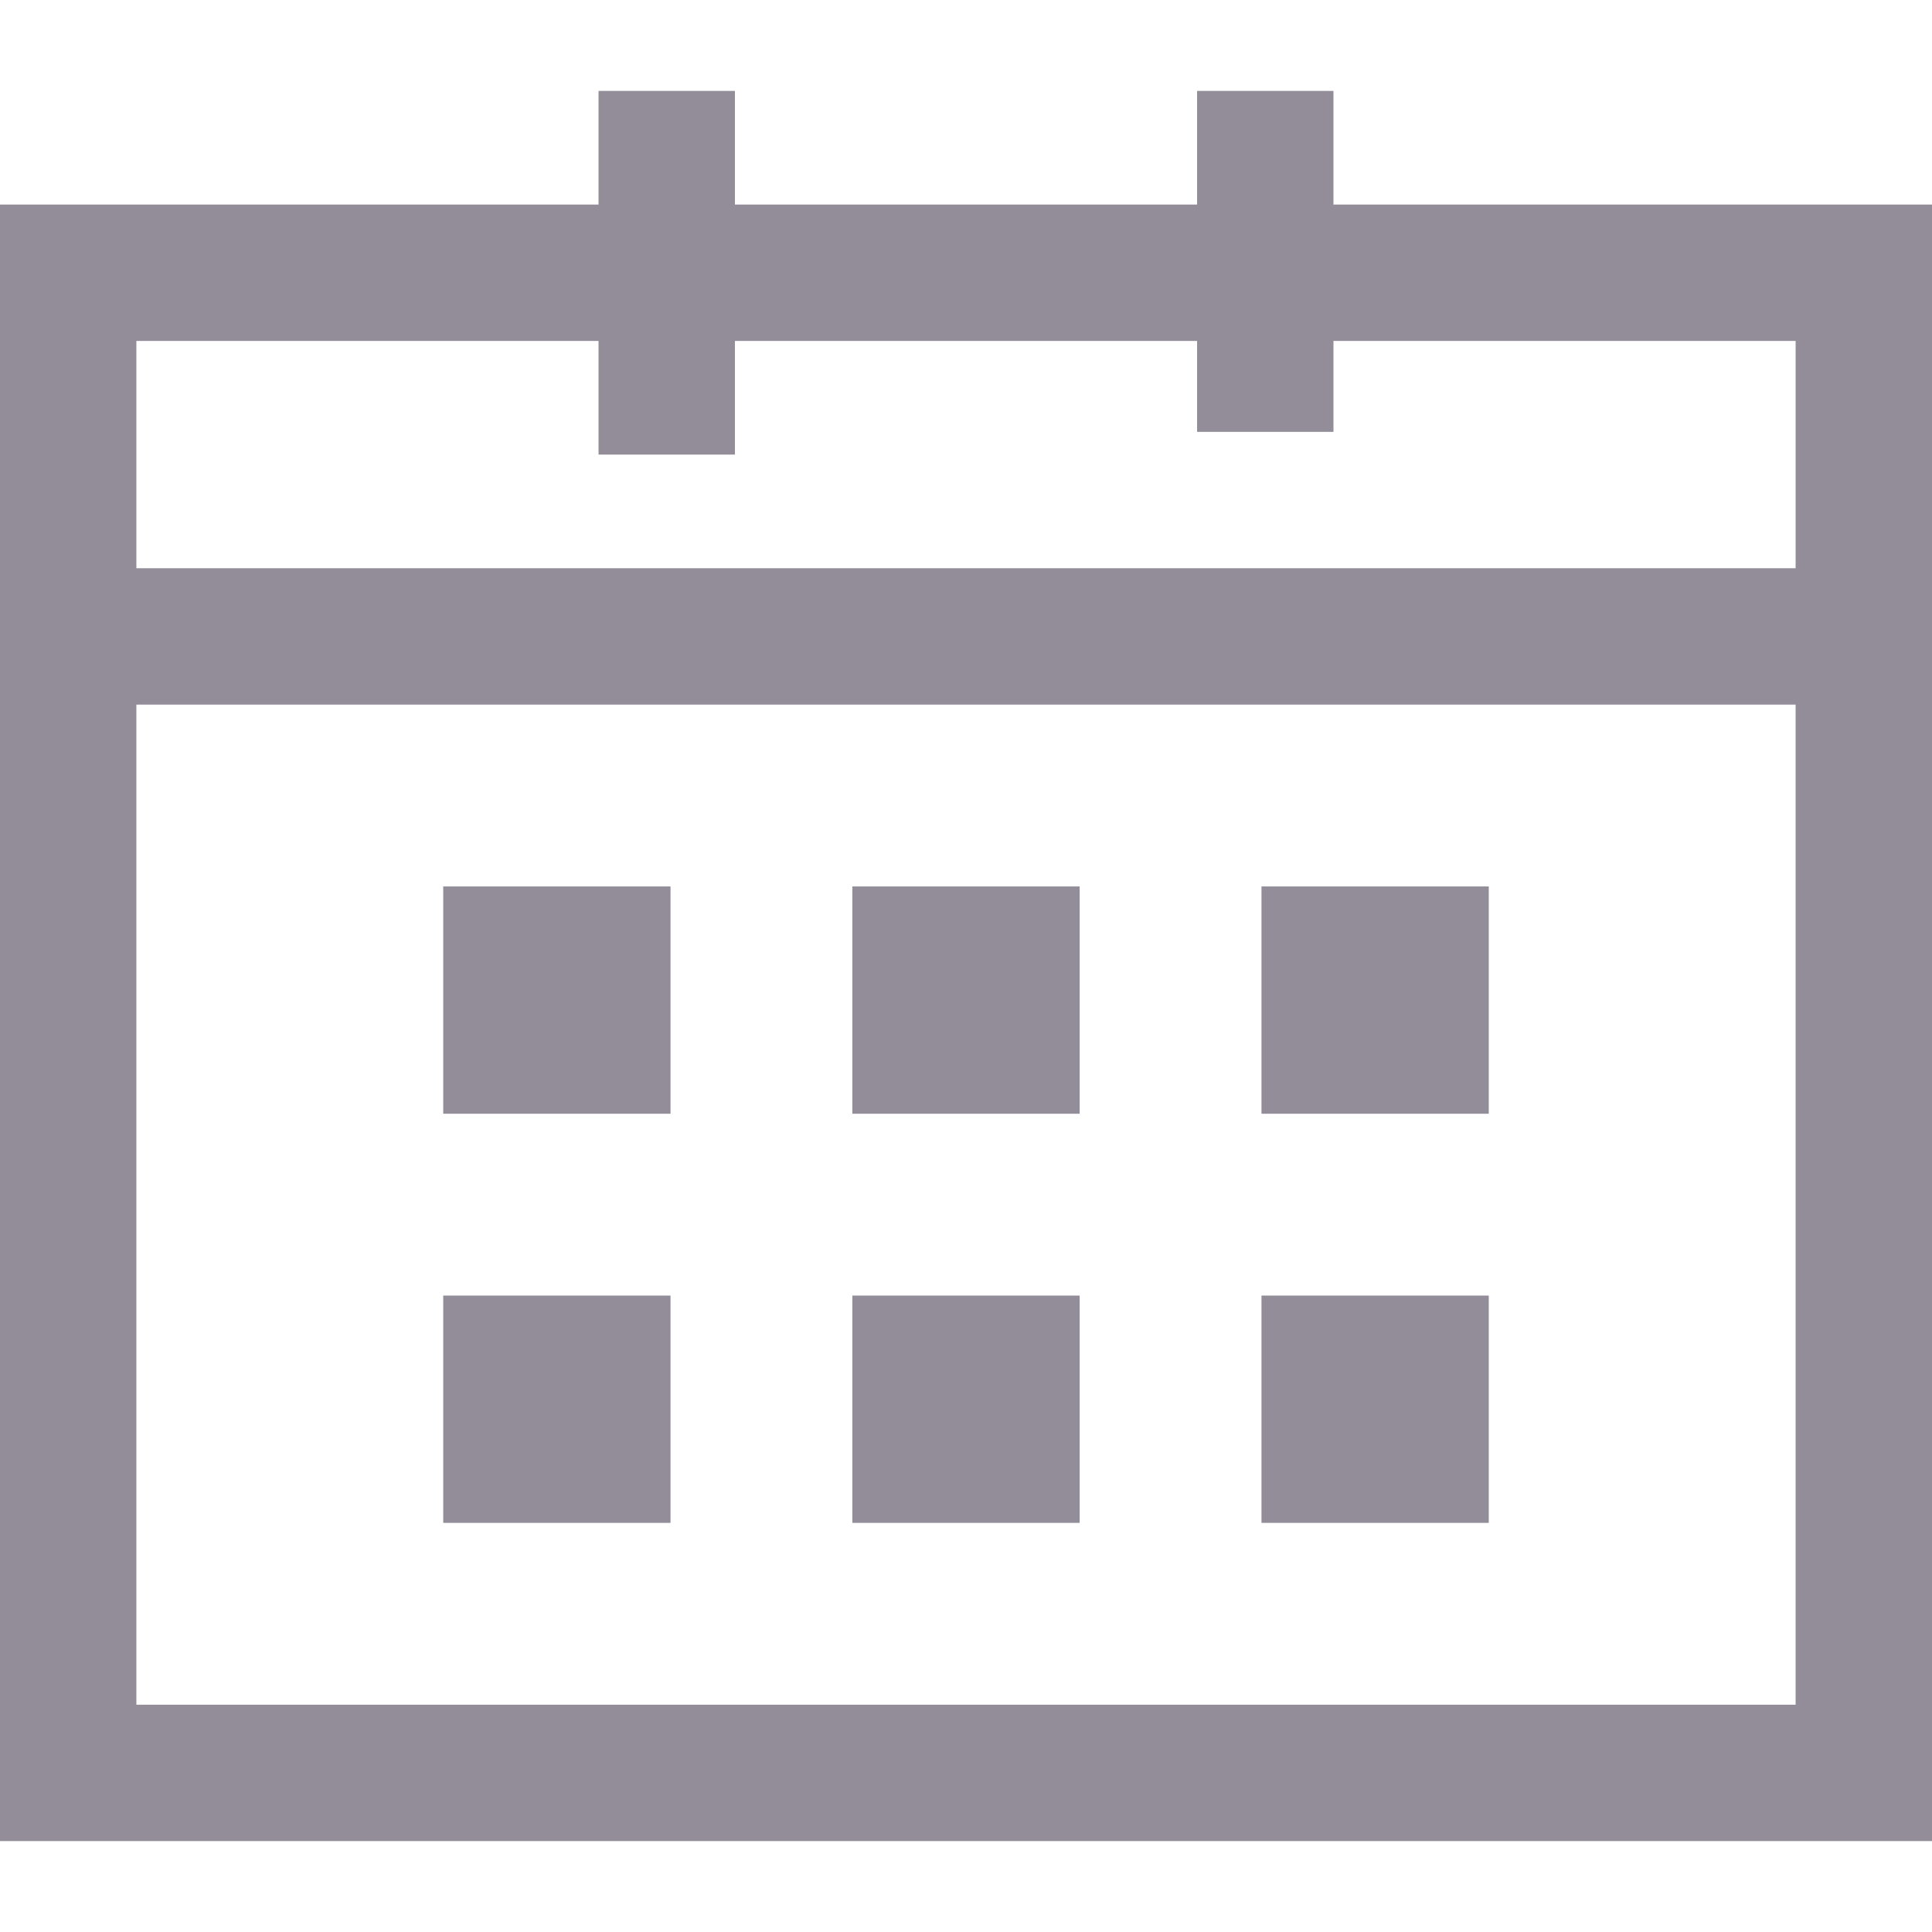 <?xml version="1.0" encoding="iso-8859-1"?>
<!-- Generator: Adobe Illustrator 19.0.0, SVG Export Plug-In . SVG Version: 6.00 Build 0)  -->
<svg xmlns="http://www.w3.org/2000/svg" xmlns:xlink="http://www.w3.org/1999/xlink" version="1.1" id="Layer_1" x="0px" y="0px" viewBox="0 0 425 425" style="enable-background:new 0 0 425 425;" xml:space="preserve" width="512px" height="512px">
<g>
	<path d="M293.333,45V20h-30v25H161.667V20h-30v25H0v360h425V45H293.333z M131.667,75v25h30V75h101.667v20h30V75H395v50H30V75   H131.667z M30,375V155h365v220H30z" fill="#928d99"/>
	<rect x="97.5" y="285" width="50" height="50" fill="#928d99"/>
	<rect x="187.5" y="285" width="50" height="50" fill="#928d99"/>
	<rect x="277.5" y="285" width="50" height="50" fill="#928d99"/>
	<rect x="187.5" y="195" width="50" height="50" fill="#928d99"/>
	<rect x="277.5" y="195" width="50" height="50" fill="#928d99"/>
	<rect x="97.5" y="195" width="50" height="50" fill="#928d99"/>
</g>
<g>
</g>
<g>
</g>
<g>
</g>
<g>
</g>
<g>
</g>
<g>
</g>
<g>
</g>
<g>
</g>
<g>
</g>
<g>
</g>
<g>
</g>
<g>
</g>
<g>
</g>
<g>
</g>
<g>
</g>
</svg>
